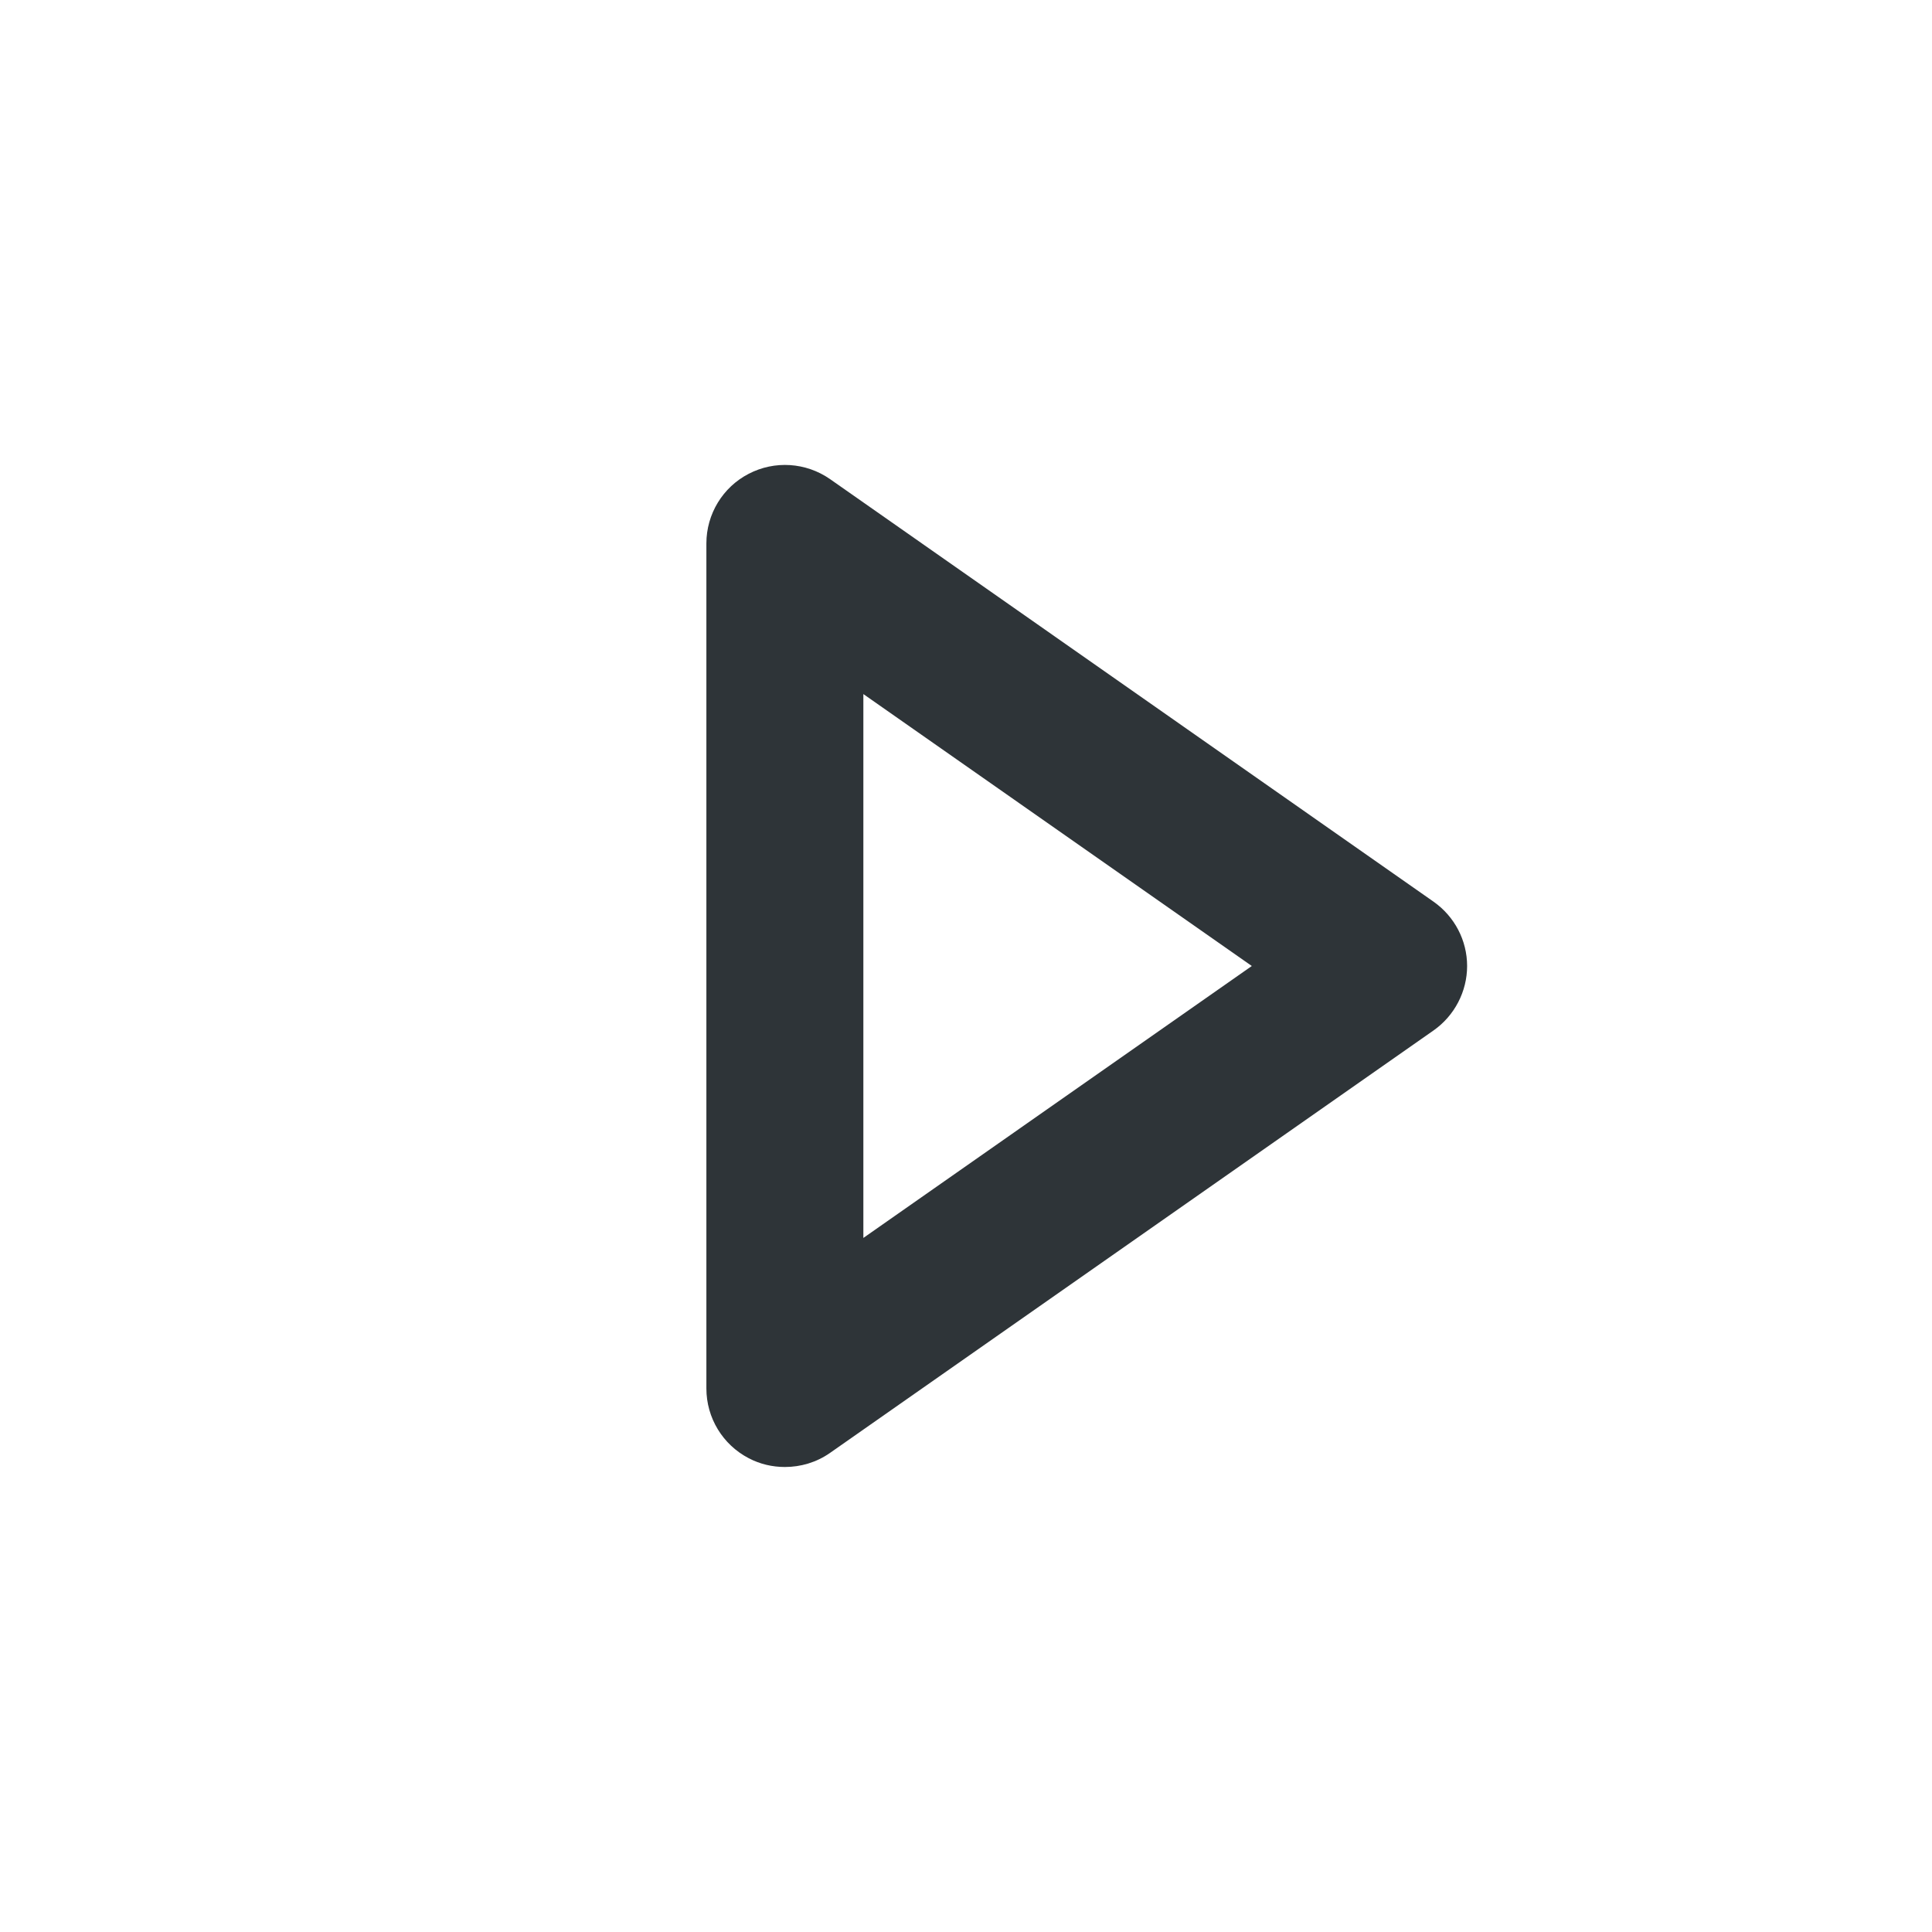 <svg xmlns="http://www.w3.org/2000/svg" width="16" height="16" viewBox="0 0 16 16">
  <g id="light/tree_black_right_arrow" fill="none" fill-rule="evenodd" stroke="none" stroke-width="1">
    <path id="Fill-2" fill="#2E3438" d="M7.15,5.748 L7.15,10.252 L10.367,8 L7.15,5.748 Z M6.5,12.149 C6.398,12.149 6.295,12.126 6.2,12.076 C5.985,11.964 5.85,11.742 5.85,11.499 L5.85,4.5 C5.85,4.258 5.985,4.035 6.2,3.924 C6.415,3.812 6.674,3.829 6.873,3.967 L11.873,7.468 C12.046,7.59 12.15,7.788 12.15,8 C12.15,8.211 12.046,8.411 11.873,8.533 L6.873,12.033 C6.761,12.111 6.631,12.149 6.5,12.149 L6.5,12.149 Z"/>
  </g>
</svg>
